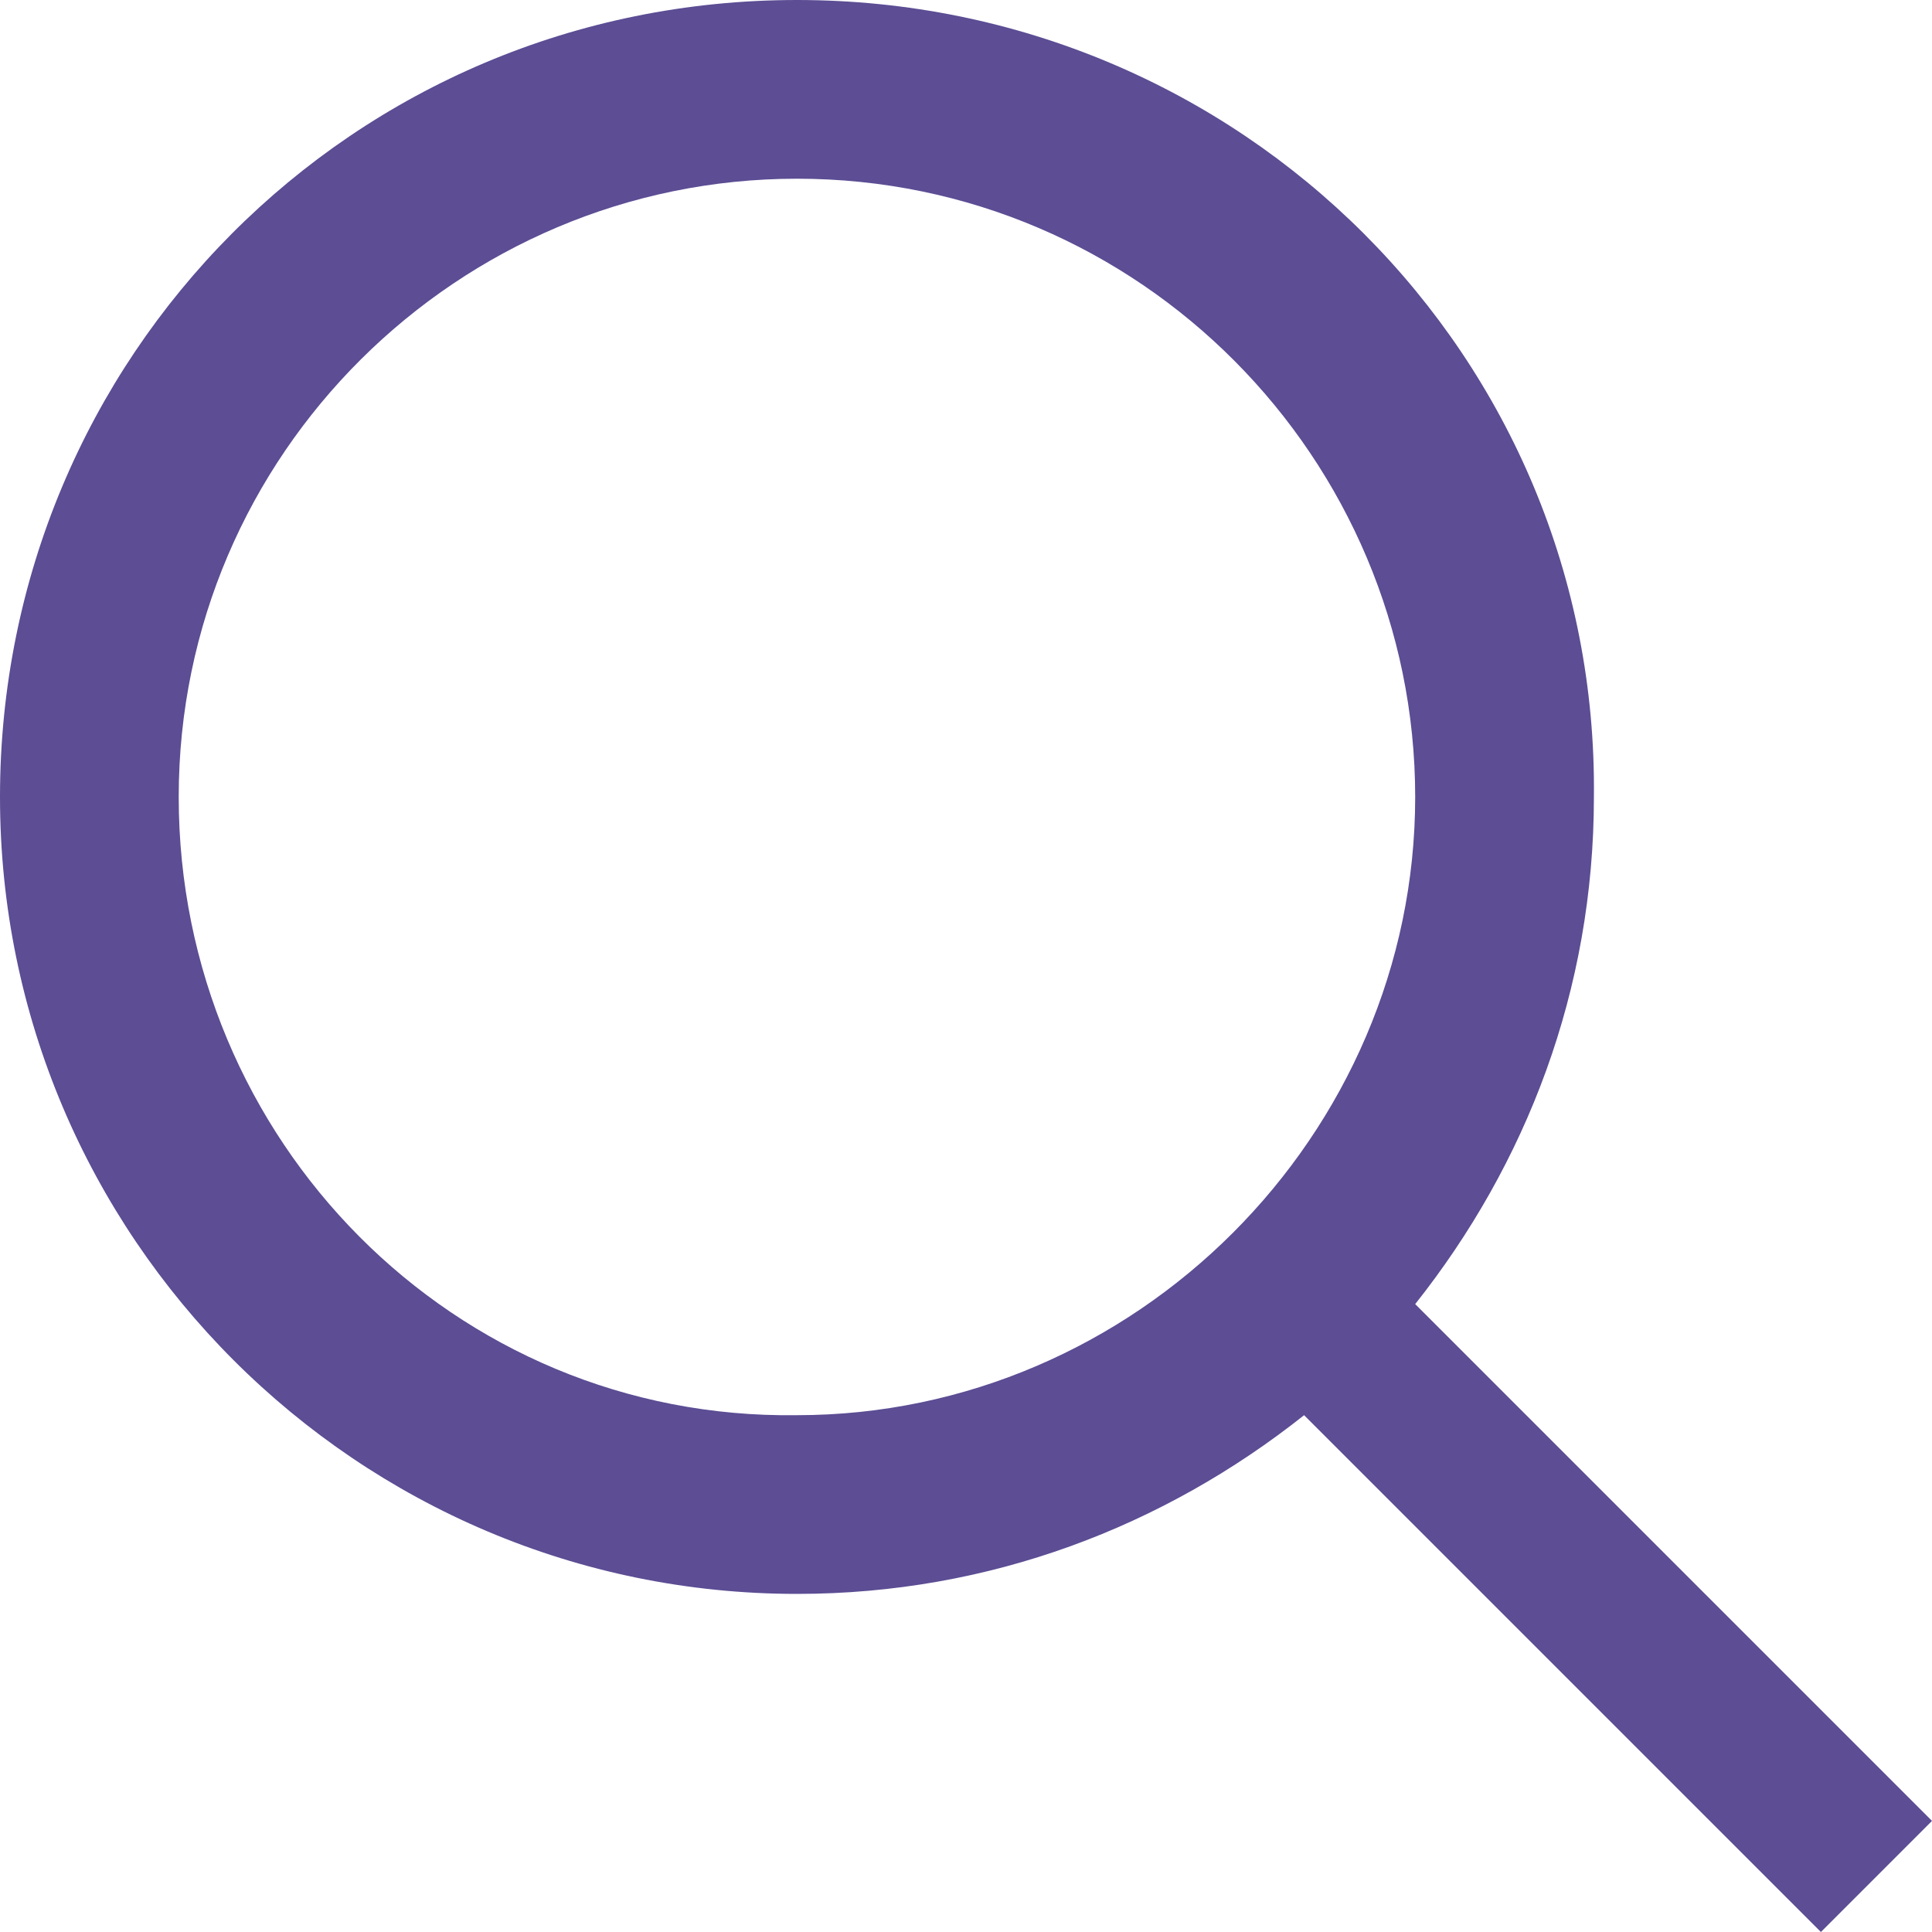 <?xml version="1.0" encoding="utf-8"?>
<!-- Generator: Adobe Illustrator 22.1.0, SVG Export Plug-In . SVG Version: 6.00 Build 0)  -->
<svg version="1.1" id="Layer_1" xmlns="http://www.w3.org/2000/svg" xmlns:xlink="http://www.w3.org/1999/xlink" x="0px" y="0px"
	 viewBox="0 0 40 40" style="enable-background:new 0 0 40 40;" xml:space="preserve">
<style type="text/css">
	.st0{fill:#5C4D94;}
</style>
<path id="XMLID_61_" class="st0" d="M40,37.7L29.3,27c2.3-2.9,3.7-6.5,3.7-10.5C33.1,7.4,25.7,0,16.5,0S0,7.4,0,16.5
	c0,9.1,7.4,16.5,16.5,16.5c4,0,7.6-1.4,10.5-3.7L37.7,40L40,37.7z M3.7,16.5c0-7.1,5.8-12.8,12.8-12.8c7.1,0,12.8,5.8,12.8,12.8
	s-5.8,12.8-12.8,12.8C9.4,29.4,3.7,23.6,3.7,16.5z"/>
</svg>
